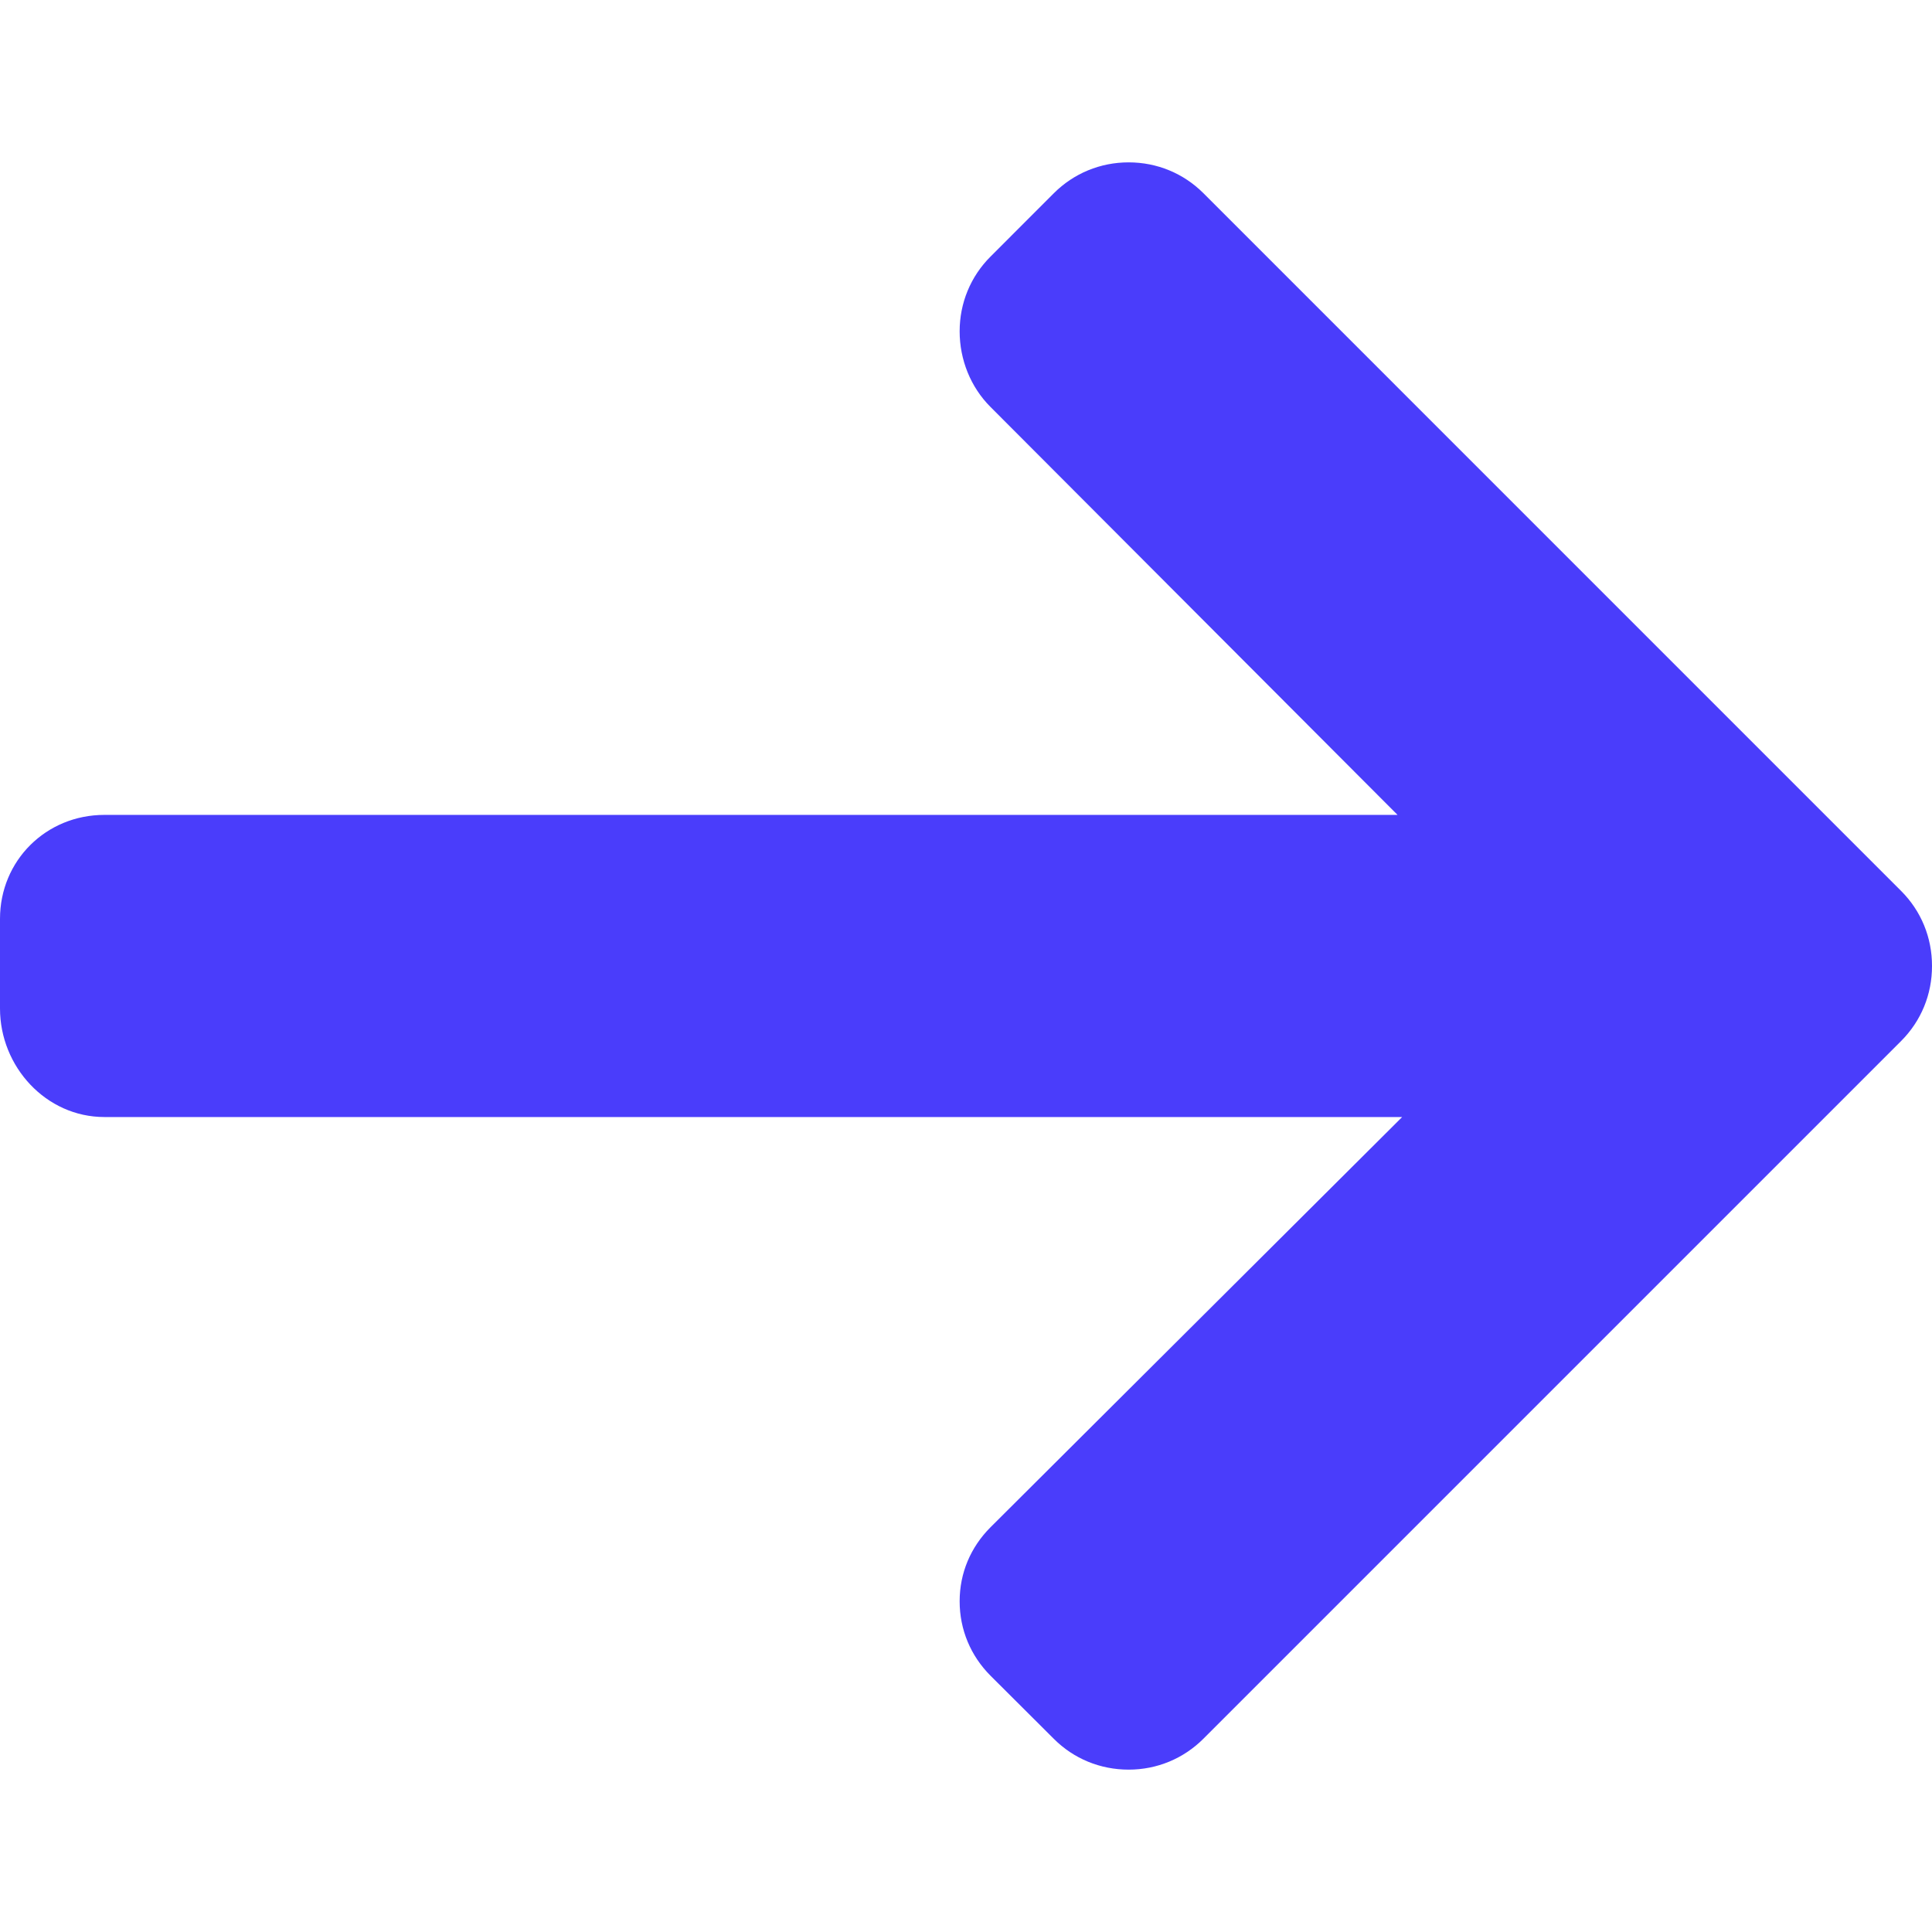 <svg width="52" height="52" viewBox="0 0 52 52" fill="none" xmlns="http://www.w3.org/2000/svg">
<g clip-path="url(#clip0_356_67)">
<path d="M51.169 23.98L32.39 5.2C31.854 4.664 31.139 4.37 30.378 4.37C29.615 4.37 28.901 4.665 28.365 5.2L26.66 6.906C26.124 7.441 25.829 8.156 25.829 8.918C25.829 9.68 26.124 10.419 26.66 10.954L37.615 21.933H2.809C1.24 21.933 0 23.162 0 24.732V27.143C0 28.712 1.24 30.065 2.809 30.065H37.739L26.66 41.106C26.125 41.642 25.829 42.337 25.829 43.099C25.829 43.861 26.125 44.566 26.66 45.102L28.365 46.802C28.901 47.338 29.615 47.63 30.378 47.63C31.14 47.63 31.854 47.334 32.39 46.798L51.169 28.019C51.707 27.481 52.002 26.764 52 26C52.002 25.235 51.707 24.517 51.169 23.98Z" fill="#4A3DFB"/>
</g>
<defs>
<clipPath id="clip0_356_67">
<rect width="52" height="52" fill="white"/>
</clipPath>
</defs>
</svg>
